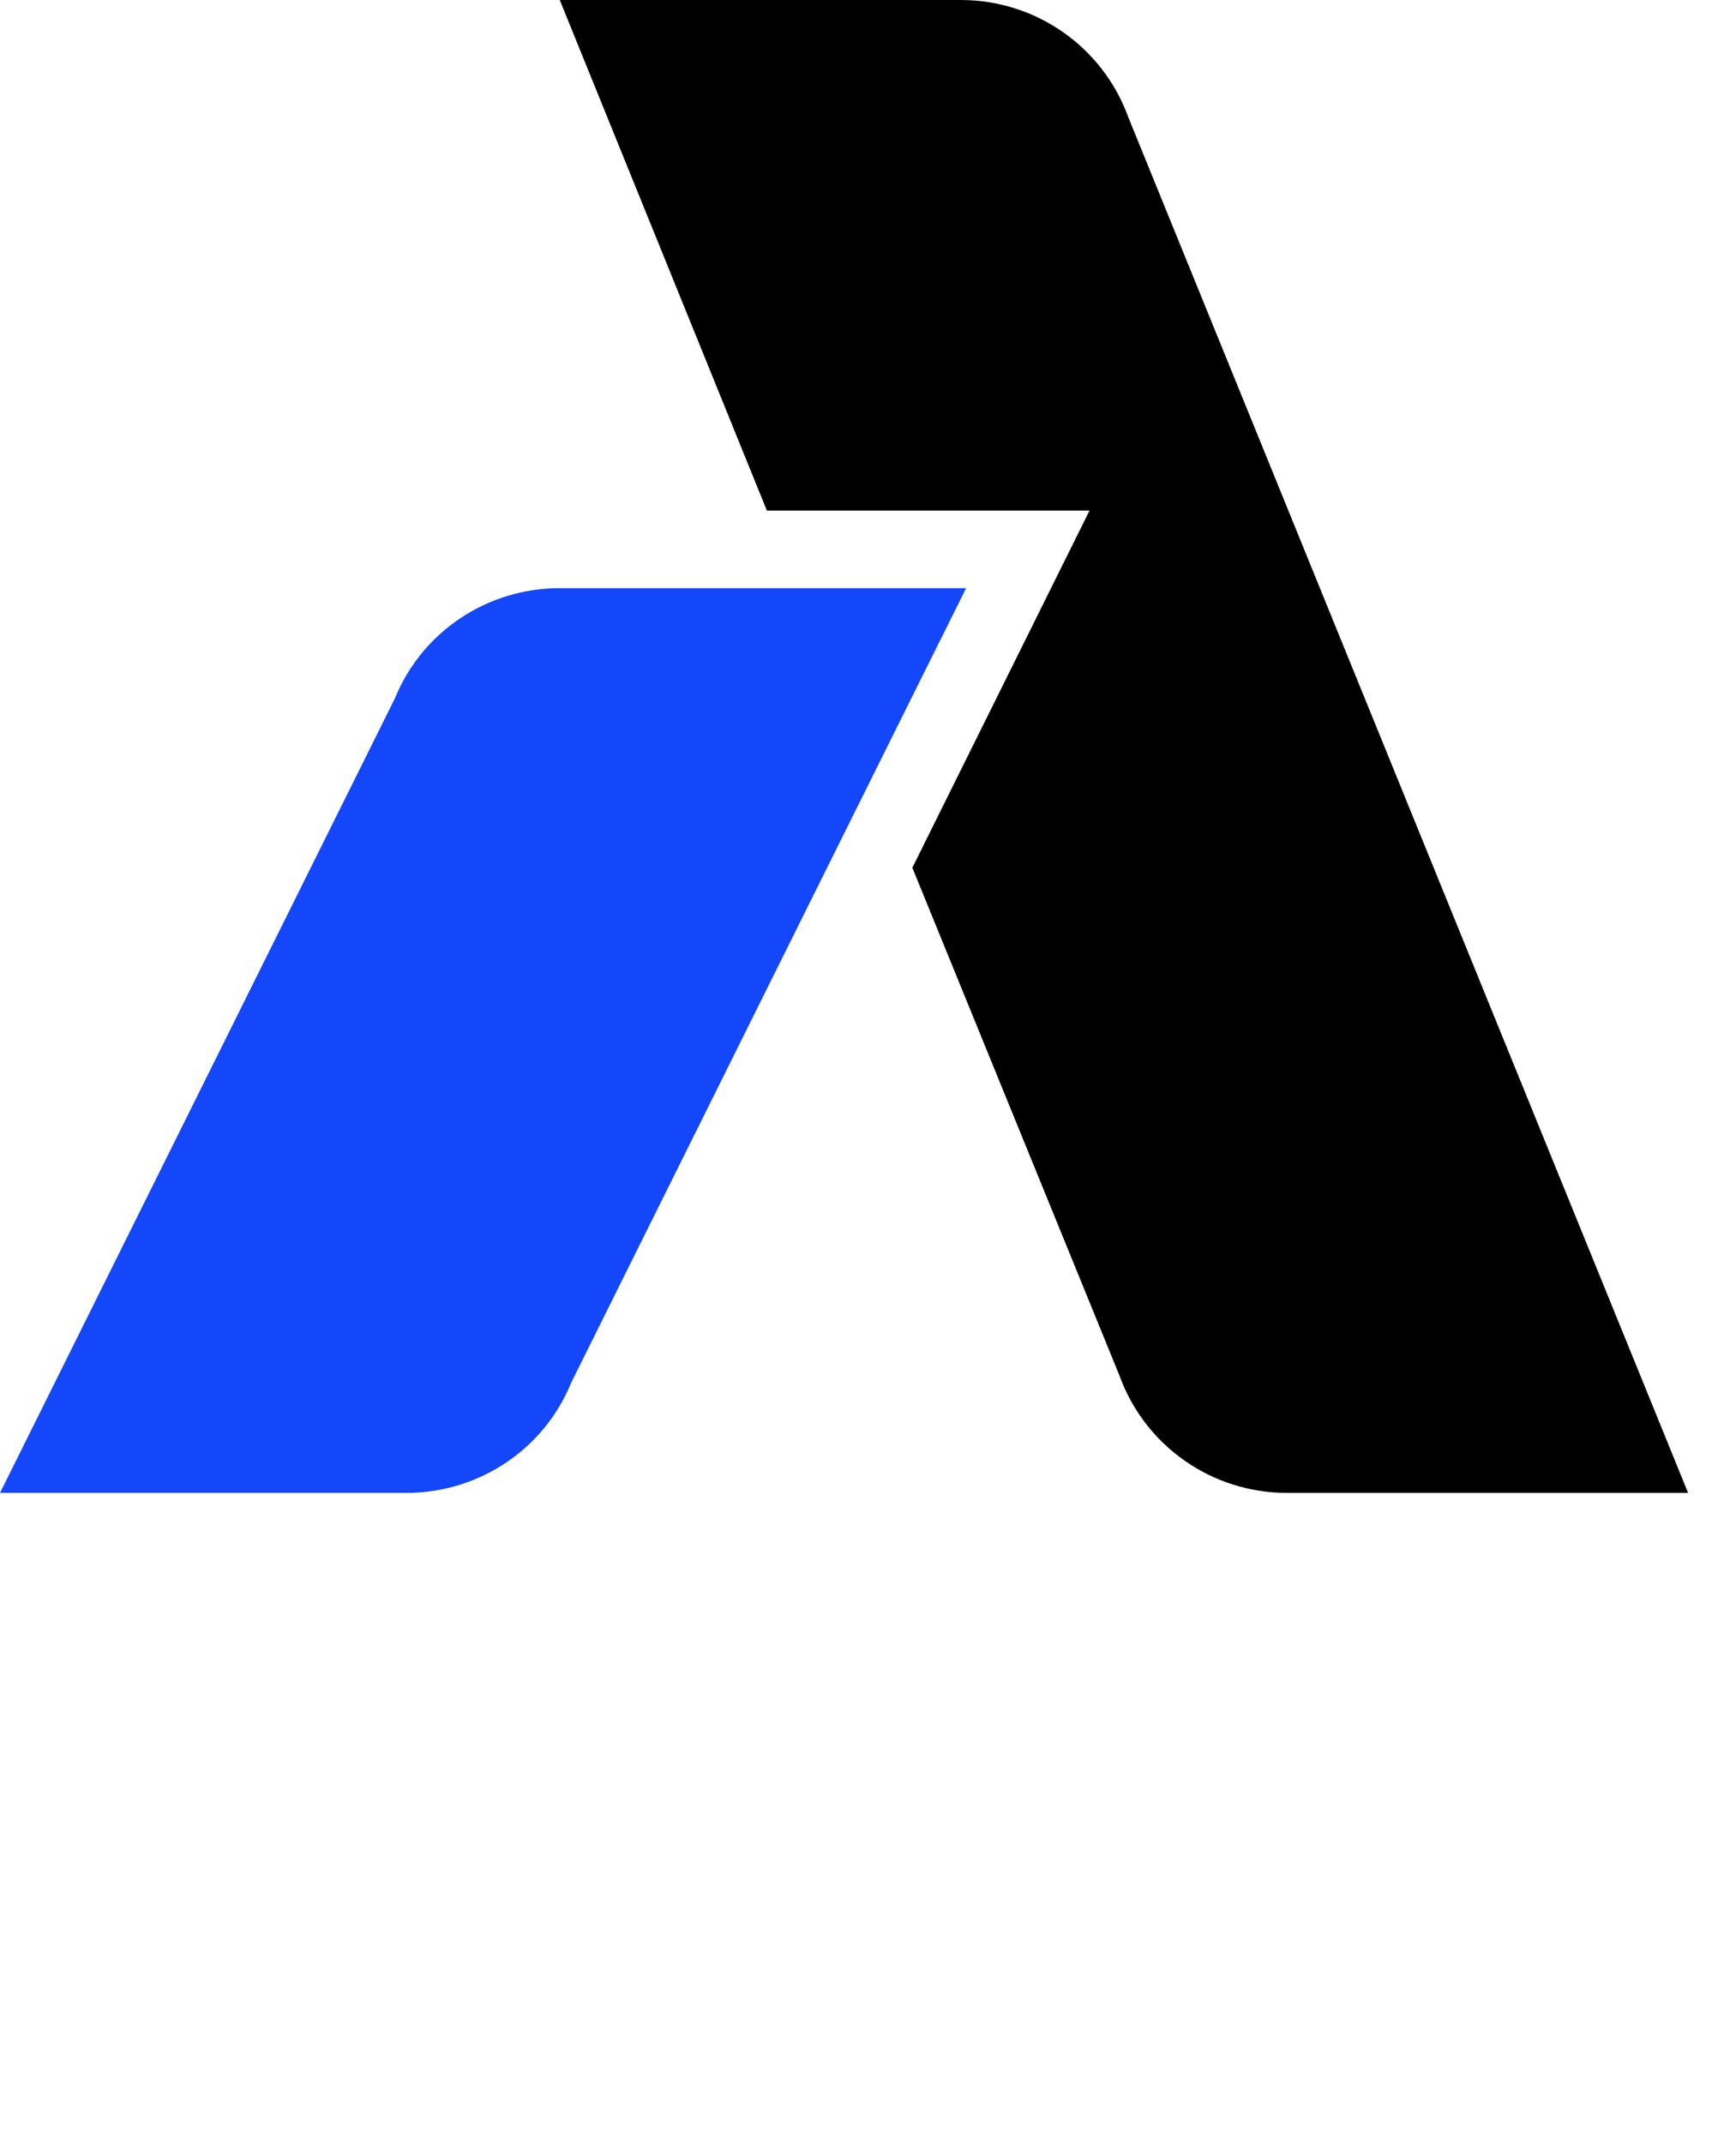 <?xml version="1.0" encoding="UTF-8"?><svg id="Layer_2" xmlns="http://www.w3.org/2000/svg" viewBox="0 0 459.37 566.87"><defs><style>.cls-1{fill:#1447fa;}</style></defs><g id="Layer_1-2"><g><path d="M446.68,394.9h-106.13c-19.83,0-37.55-12.36-44.32-31.02l-54.81-134.35,46.88-94.47h-85.37L148.12,0h106.13c19.83,0,37.55,12.36,44.32,31.02l148.12,363.88Z"/><path class="cls-1" d="M211.56,155.58h-63.45c-19.13,0-36.39,11.43-43.62,29.16L0,394.9H107.53c19.13,0,36.39-11.43,43.62-29.16l80.24-161.41,24.26-48.75h-44.09Z"/></g></g></svg>